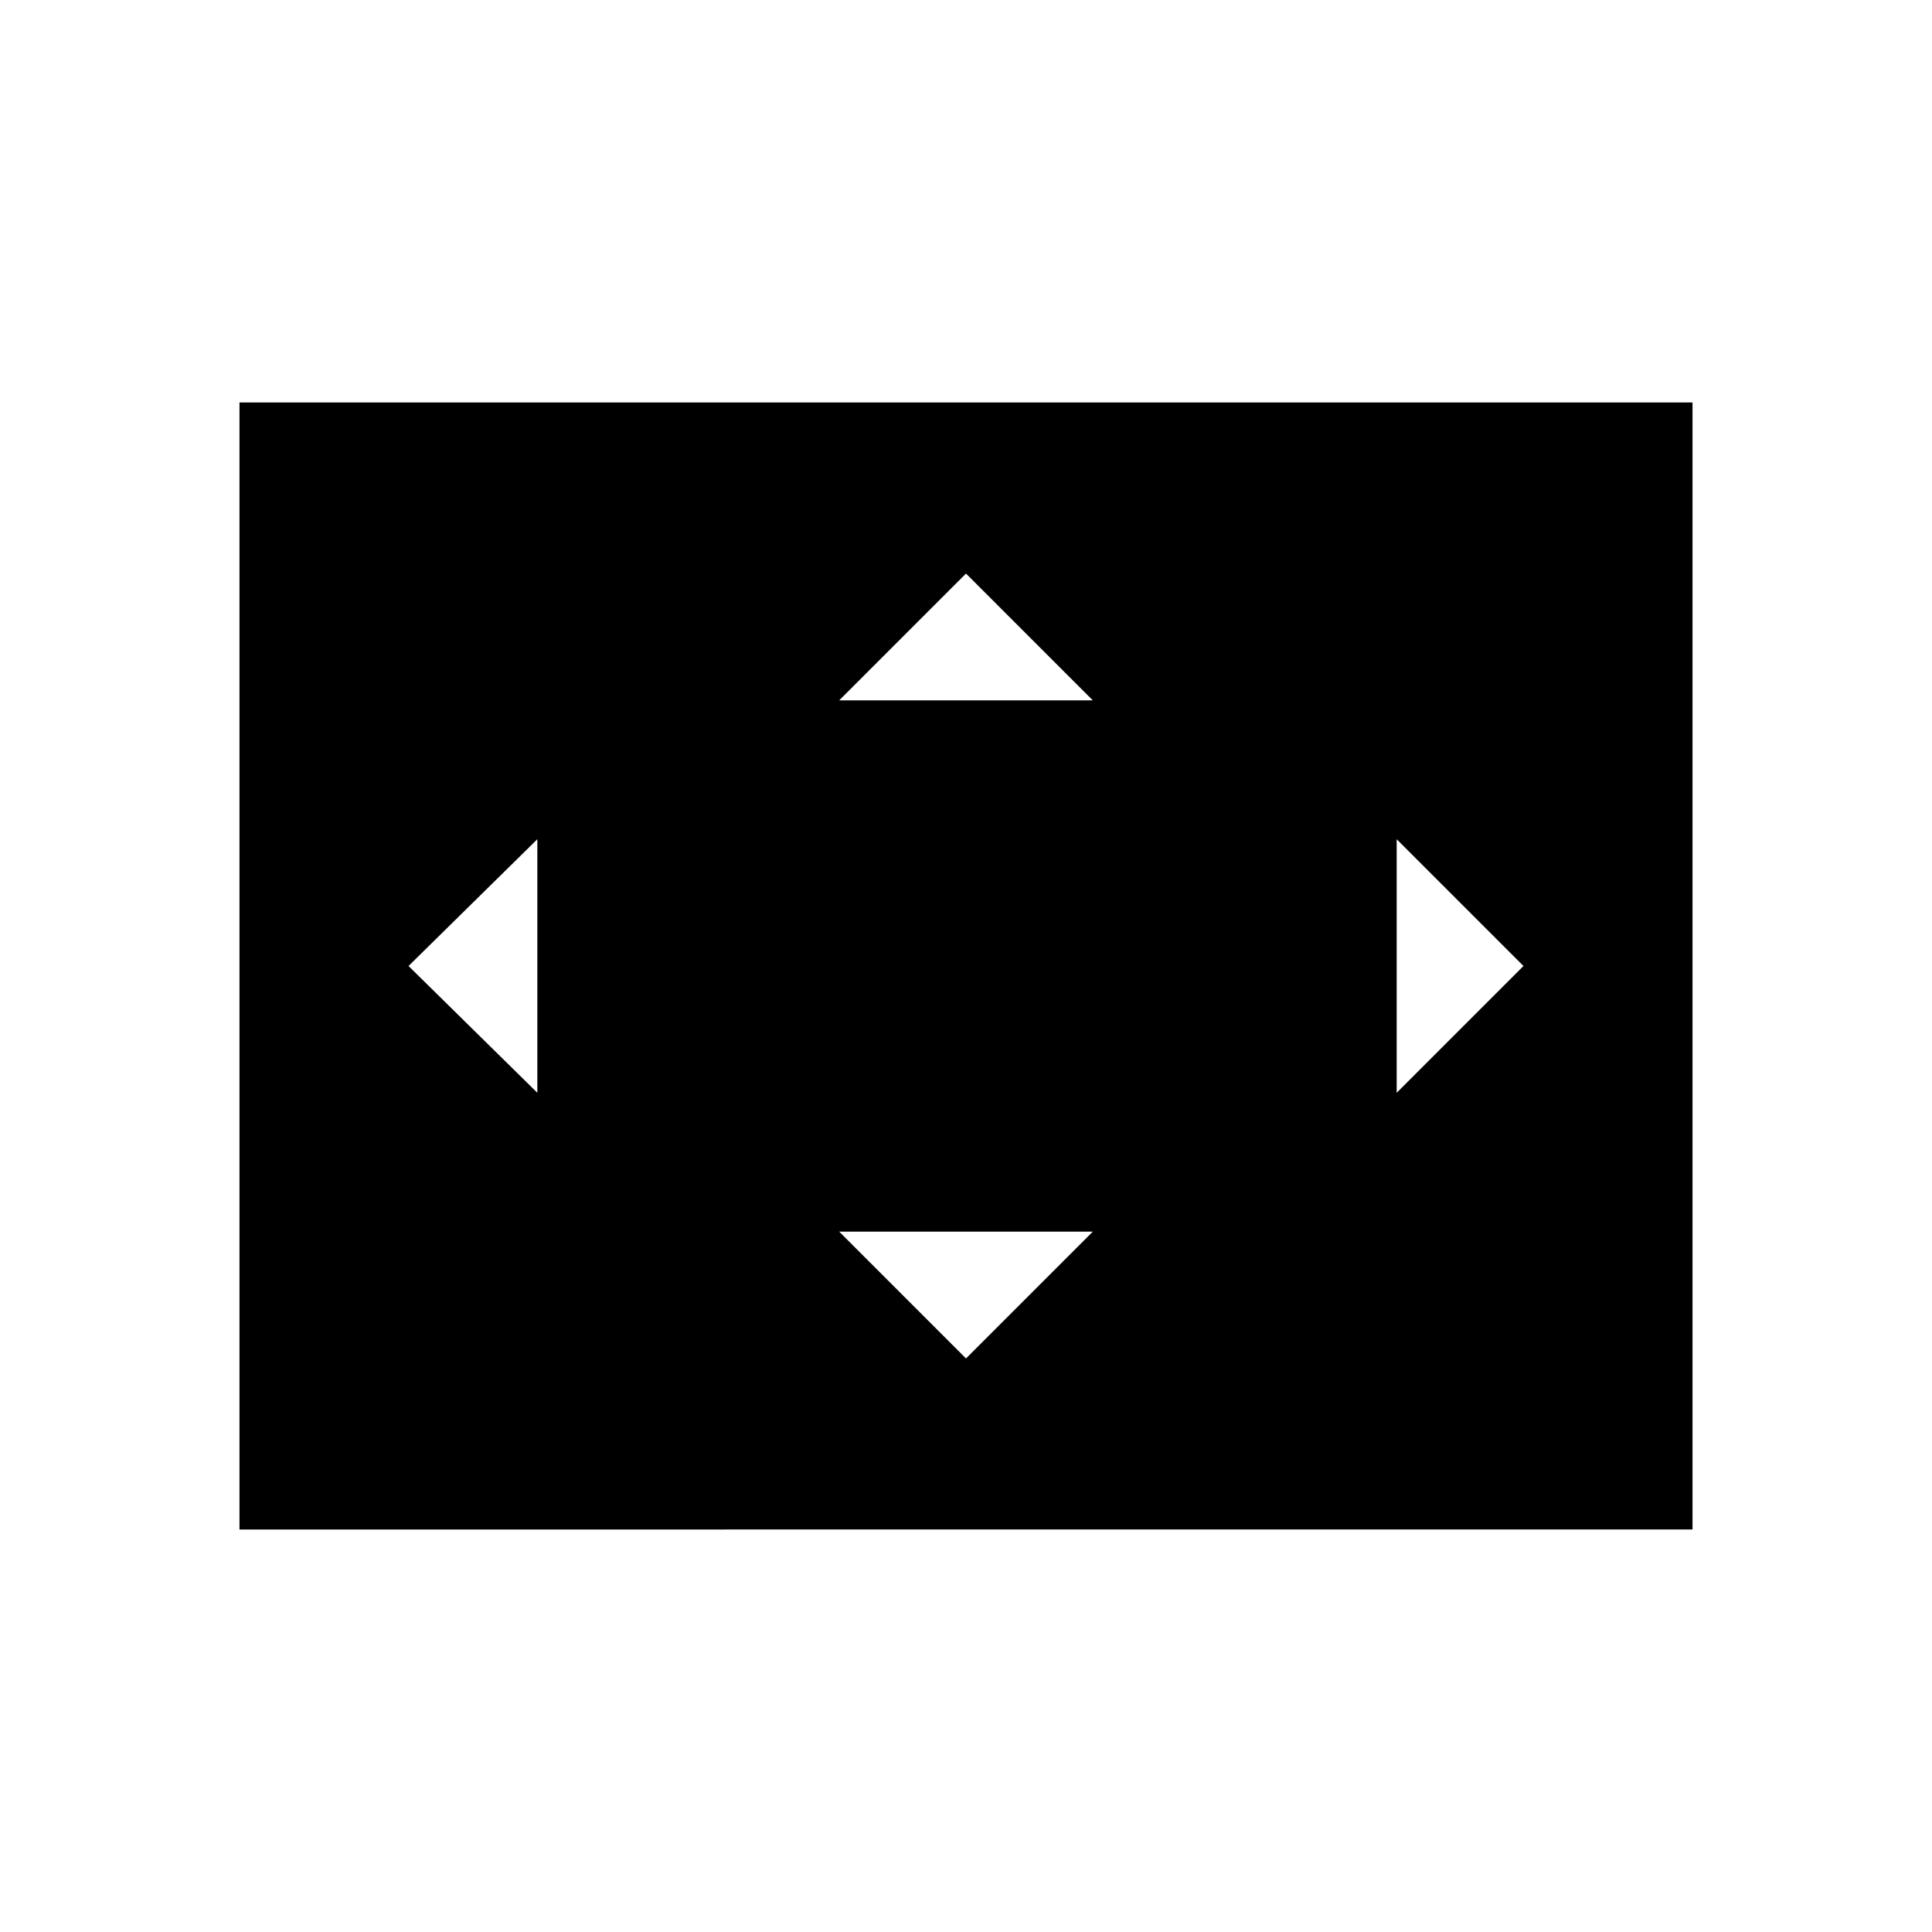 <svg xmlns="http://www.w3.org/2000/svg" height="48" width="48"><path d="M20.85 17.4h6.3L24 14.25Zm13.85 9.75L37.85 24l-3.15-3.15Zm-21.35 0v-6.3L10.15 24ZM24 33.75l3.15-3.15h-6.3ZM5.95 38V10h36.1v28Z"/></svg>